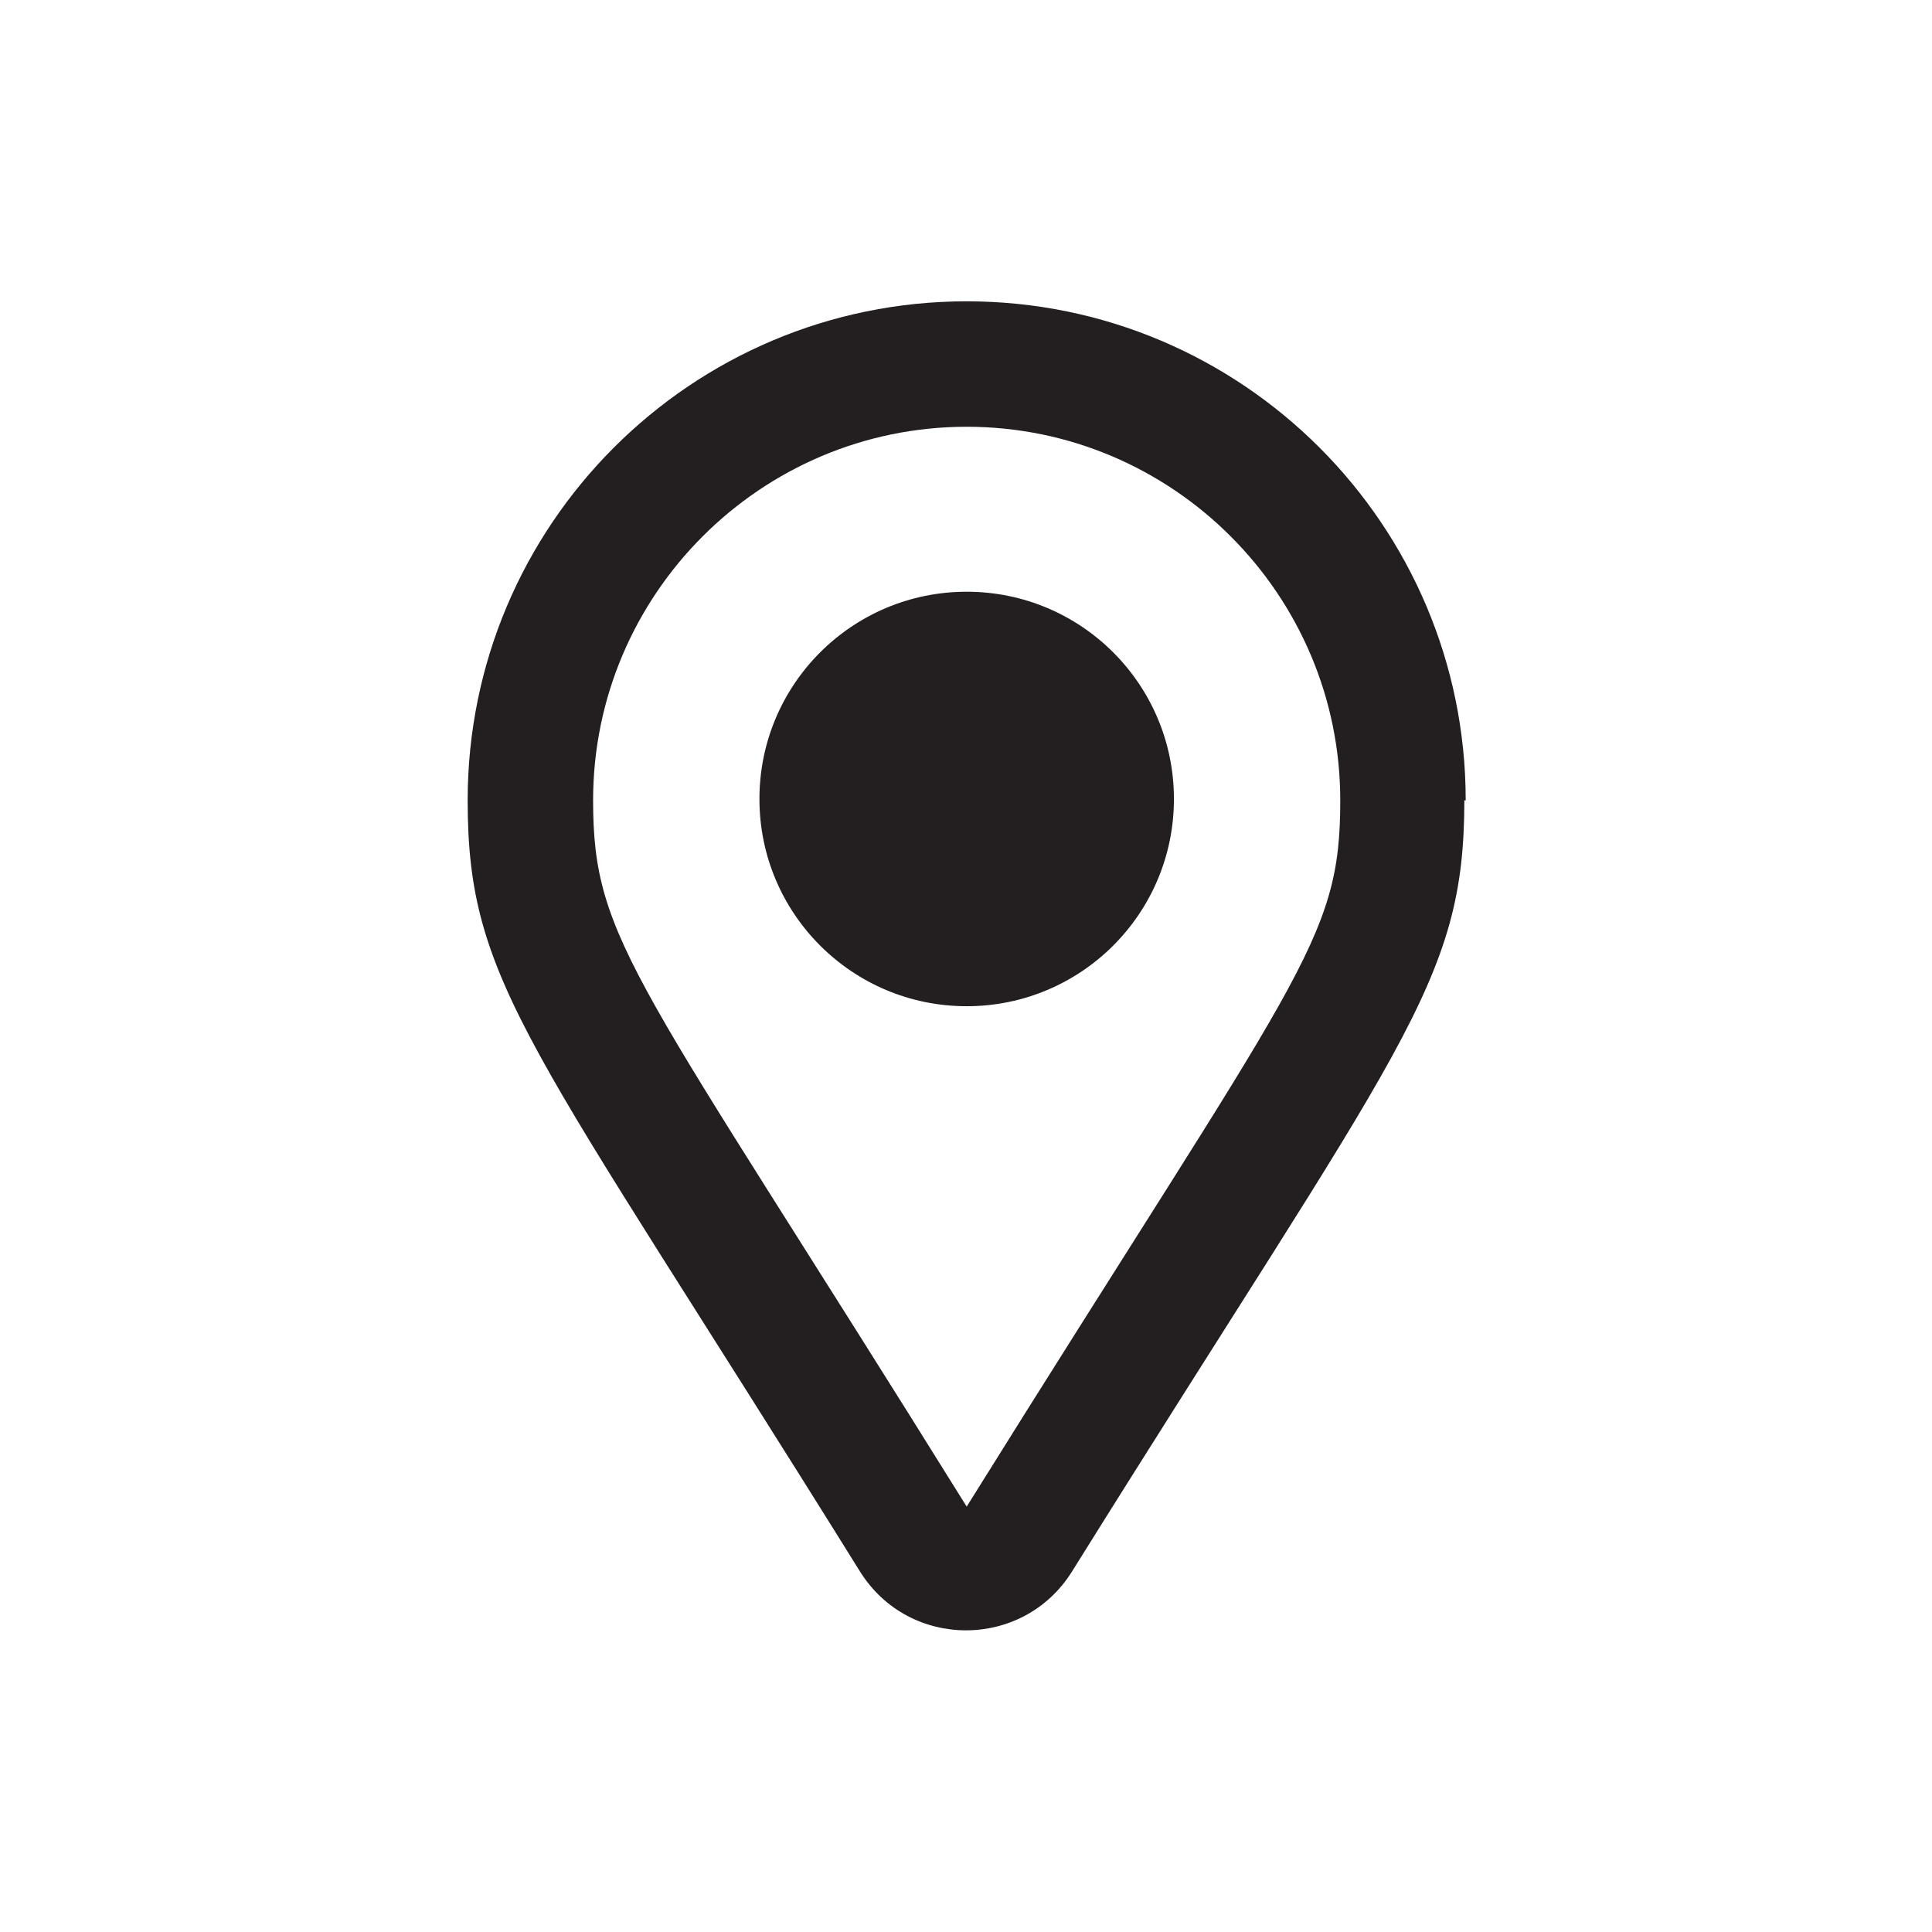 <?xml version="1.0" encoding="UTF-8"?>
<svg id="Layer_1" data-name="Layer 1" xmlns="http://www.w3.org/2000/svg" viewBox="0 0 14.17 14.17">
  <defs>
    <style>
      .cls-1 {
        fill: #231f20;
      }
    </style>
  </defs>
  <path class="cls-1" d="M10.74,5.87c0,1.35-.46,1.78-2.88,5.66-.36.57-1.19.57-1.55,0-2.42-3.89-2.88-4.31-2.88-5.66,0-2.02,1.64-3.66,3.66-3.66s3.66,1.64,3.66,3.66ZM9.83,5.87c0-1.51-1.23-2.74-2.74-2.74s-2.74,1.23-2.74,2.74c0,1.04.32,1.29,2.74,5.18,2.45-3.93,2.74-4.14,2.74-5.18ZM7.09,4.34c.84,0,1.52.68,1.52,1.52s-.68,1.52-1.52,1.52-1.52-.68-1.52-1.52.68-1.52,1.52-1.52Z"/>
</svg>